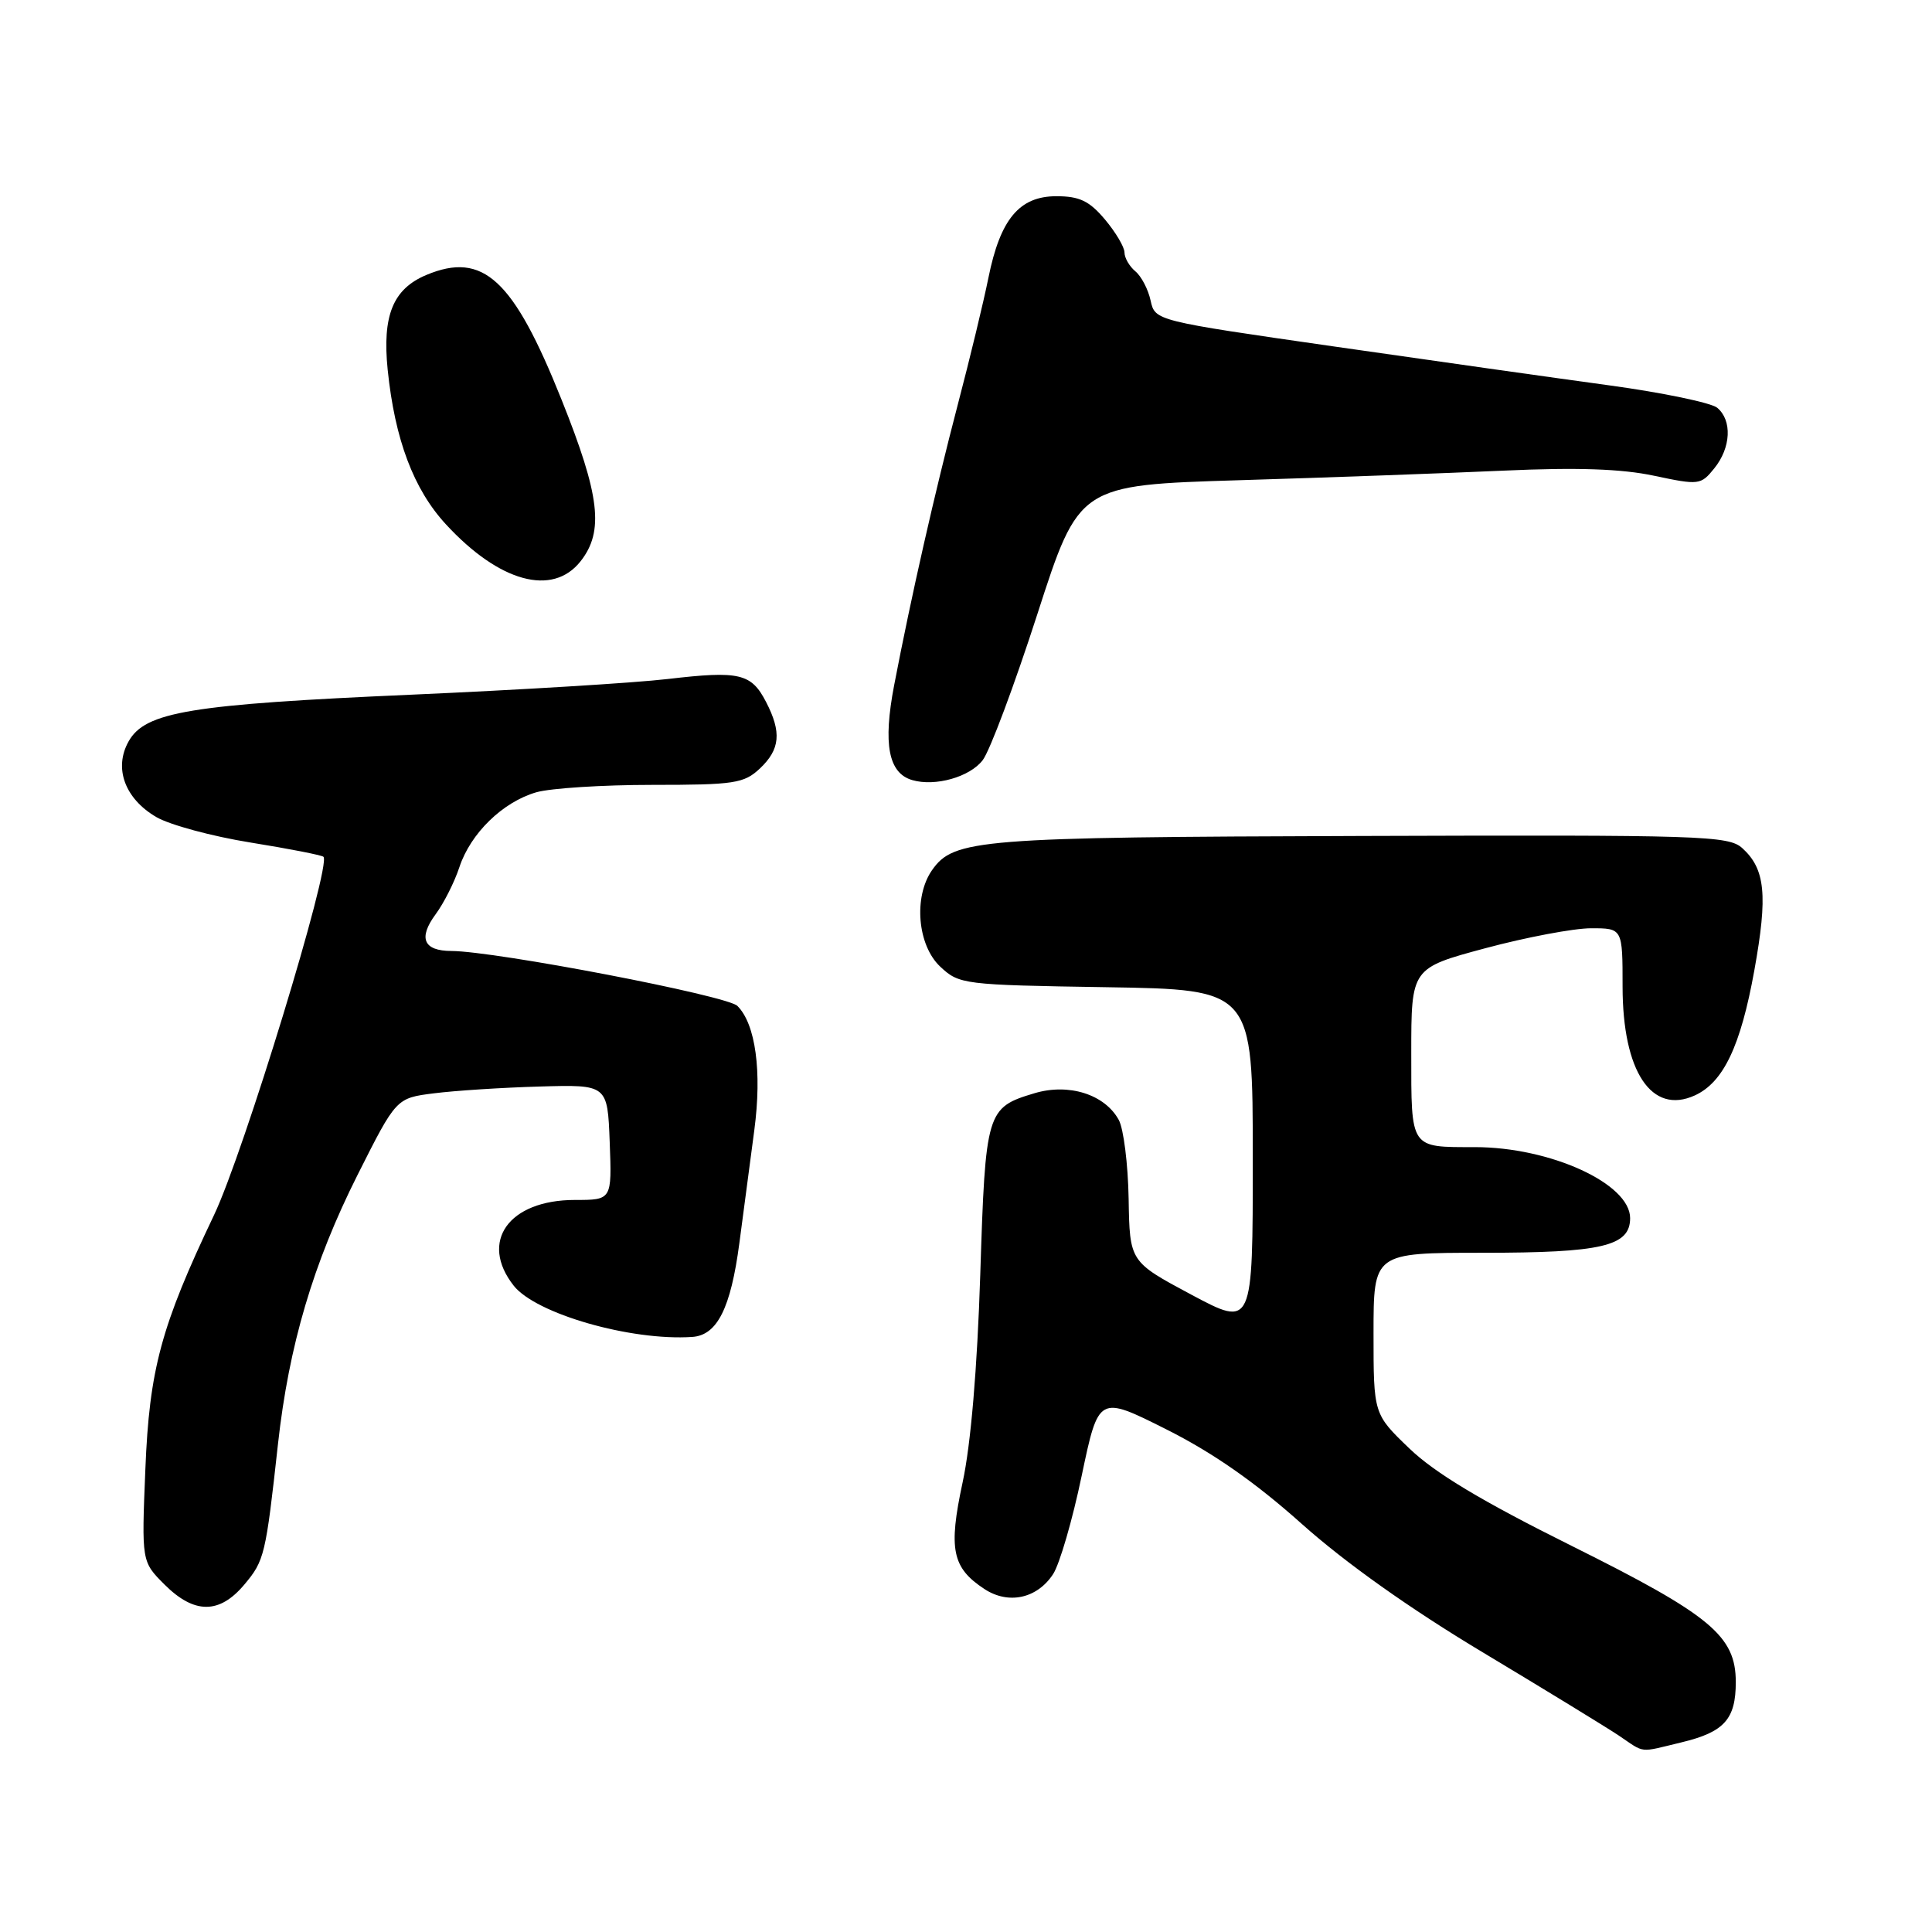 <?xml version="1.0" encoding="UTF-8" standalone="no"?>
<!DOCTYPE svg PUBLIC "-//W3C//DTD SVG 1.1//EN" "http://www.w3.org/Graphics/SVG/1.1/DTD/svg11.dtd" >
<svg xmlns="http://www.w3.org/2000/svg" xmlns:xlink="http://www.w3.org/1999/xlink" version="1.1" viewBox="0 0 256 256">
 <g >
 <path fill="currentColor"
d=" M 222.81 230.87 C 228.47 229.51 230.00 227.81 230.00 222.89 C 230.00 216.76 226.68 214.01 208.22 204.82 C 196.34 198.91 190.13 195.18 186.75 191.93 C 182.00 187.37 182.00 187.37 182.00 176.68 C 182.00 166.00 182.00 166.00 196.45 166.00 C 212.28 166.00 216.00 165.13 216.00 161.41 C 216.00 156.83 205.42 152.00 195.42 152.00 C 186.79 152.00 187.00 152.31 187.00 139.54 C 187.00 128.28 187.00 128.28 196.83 125.64 C 202.24 124.19 208.54 123.00 210.83 123.00 C 215.00 123.00 215.00 123.00 215.00 130.75 C 215.01 141.99 218.84 147.76 224.57 145.15 C 228.36 143.42 230.65 138.61 232.46 128.57 C 234.26 118.60 233.91 115.14 230.86 112.38 C 229.04 110.73 225.55 110.62 180.33 110.77 C 129.60 110.93 126.38 111.19 123.50 115.30 C 121.03 118.84 121.56 125.24 124.58 128.08 C 127.10 130.44 127.60 130.51 146.58 130.81 C 166.00 131.12 166.00 131.12 166.00 153.51 C 166.00 175.89 166.00 175.89 157.84 171.54 C 149.69 167.18 149.69 167.18 149.55 158.84 C 149.47 154.25 148.88 149.55 148.24 148.39 C 146.38 145.00 141.61 143.50 137.07 144.86 C 130.72 146.76 130.58 147.23 129.89 168.89 C 129.49 181.33 128.64 191.40 127.55 196.43 C 125.65 205.28 126.15 207.74 130.45 210.56 C 133.63 212.64 137.42 211.82 139.54 208.58 C 140.40 207.27 142.11 201.40 143.33 195.54 C 145.57 184.89 145.57 184.89 154.53 189.39 C 160.71 192.49 166.30 196.39 172.50 201.93 C 178.28 207.09 186.87 213.19 196.50 218.96 C 204.75 223.91 212.85 228.87 214.50 229.97 C 218.05 232.36 217.07 232.25 222.81 230.87 Z  M 32.37 209.97 C 35.04 206.80 35.21 206.08 36.83 191.37 C 38.27 178.30 41.51 167.35 47.38 155.68 C 52.50 145.50 52.50 145.50 57.50 144.87 C 60.25 144.52 66.55 144.11 71.50 143.97 C 80.50 143.71 80.50 143.71 80.79 151.35 C 81.08 159.00 81.08 159.00 76.18 159.00 C 67.41 159.00 63.47 164.52 68.07 170.36 C 71.00 174.08 83.59 177.70 91.73 177.15 C 95.03 176.93 96.83 173.35 97.97 164.72 C 98.54 160.47 99.43 153.74 99.95 149.75 C 100.98 141.98 100.12 135.69 97.71 133.29 C 96.35 131.92 65.70 126.04 59.81 126.01 C 56.12 126.00 55.39 124.31 57.72 121.15 C 58.80 119.69 60.22 116.89 60.87 114.91 C 62.35 110.42 66.62 106.26 71.07 104.98 C 72.95 104.44 79.86 104.00 86.43 104.00 C 97.31 104.00 98.58 103.81 100.69 101.83 C 103.37 99.30 103.59 97.04 101.51 93.02 C 99.55 89.22 97.99 88.86 88.50 89.97 C 84.10 90.49 68.80 91.42 54.50 92.05 C 25.15 93.34 19.24 94.32 17.04 98.24 C 15.05 101.78 16.54 105.83 20.72 108.27 C 22.49 109.30 28.10 110.82 33.20 111.64 C 38.29 112.46 42.64 113.31 42.86 113.53 C 43.94 114.61 32.28 152.77 28.36 161.00 C 21.34 175.73 19.79 181.44 19.26 194.71 C 18.76 206.92 18.76 206.92 21.80 209.96 C 25.74 213.89 29.07 213.90 32.37 209.97 Z  M 130.21 100.73 C 131.16 99.50 134.41 90.80 137.45 81.39 C 142.97 64.28 142.97 64.28 164.23 63.63 C 175.93 63.28 191.70 62.70 199.28 62.36 C 208.95 61.92 214.88 62.12 219.18 63.04 C 225.12 64.30 225.37 64.27 227.15 62.06 C 229.37 59.32 229.54 55.70 227.54 54.03 C 226.74 53.37 220.32 52.03 213.29 51.07 C 206.26 50.11 189.82 47.79 176.77 45.91 C 153.05 42.50 153.05 42.50 152.46 39.82 C 152.14 38.34 151.23 36.60 150.44 35.95 C 149.65 35.29 149.00 34.17 149.00 33.45 C 149.00 32.74 147.83 30.77 146.41 29.08 C 144.35 26.63 143.04 26.00 139.98 26.00 C 135.07 26.00 132.54 29.03 130.97 36.81 C 130.34 39.94 128.53 47.45 126.94 53.50 C 123.86 65.26 120.75 78.97 118.48 90.79 C 116.98 98.61 117.72 102.46 120.89 103.37 C 123.93 104.25 128.50 102.96 130.21 100.73 Z  M 76.93 74.37 C 80.06 70.39 79.50 65.67 74.41 52.96 C 68.02 36.98 64.02 33.29 56.50 36.43 C 52.07 38.29 50.64 41.80 51.37 49.00 C 52.32 58.24 54.80 64.83 59.09 69.48 C 66.16 77.15 73.22 79.08 76.93 74.37 Z "/>
</g>
</svg>